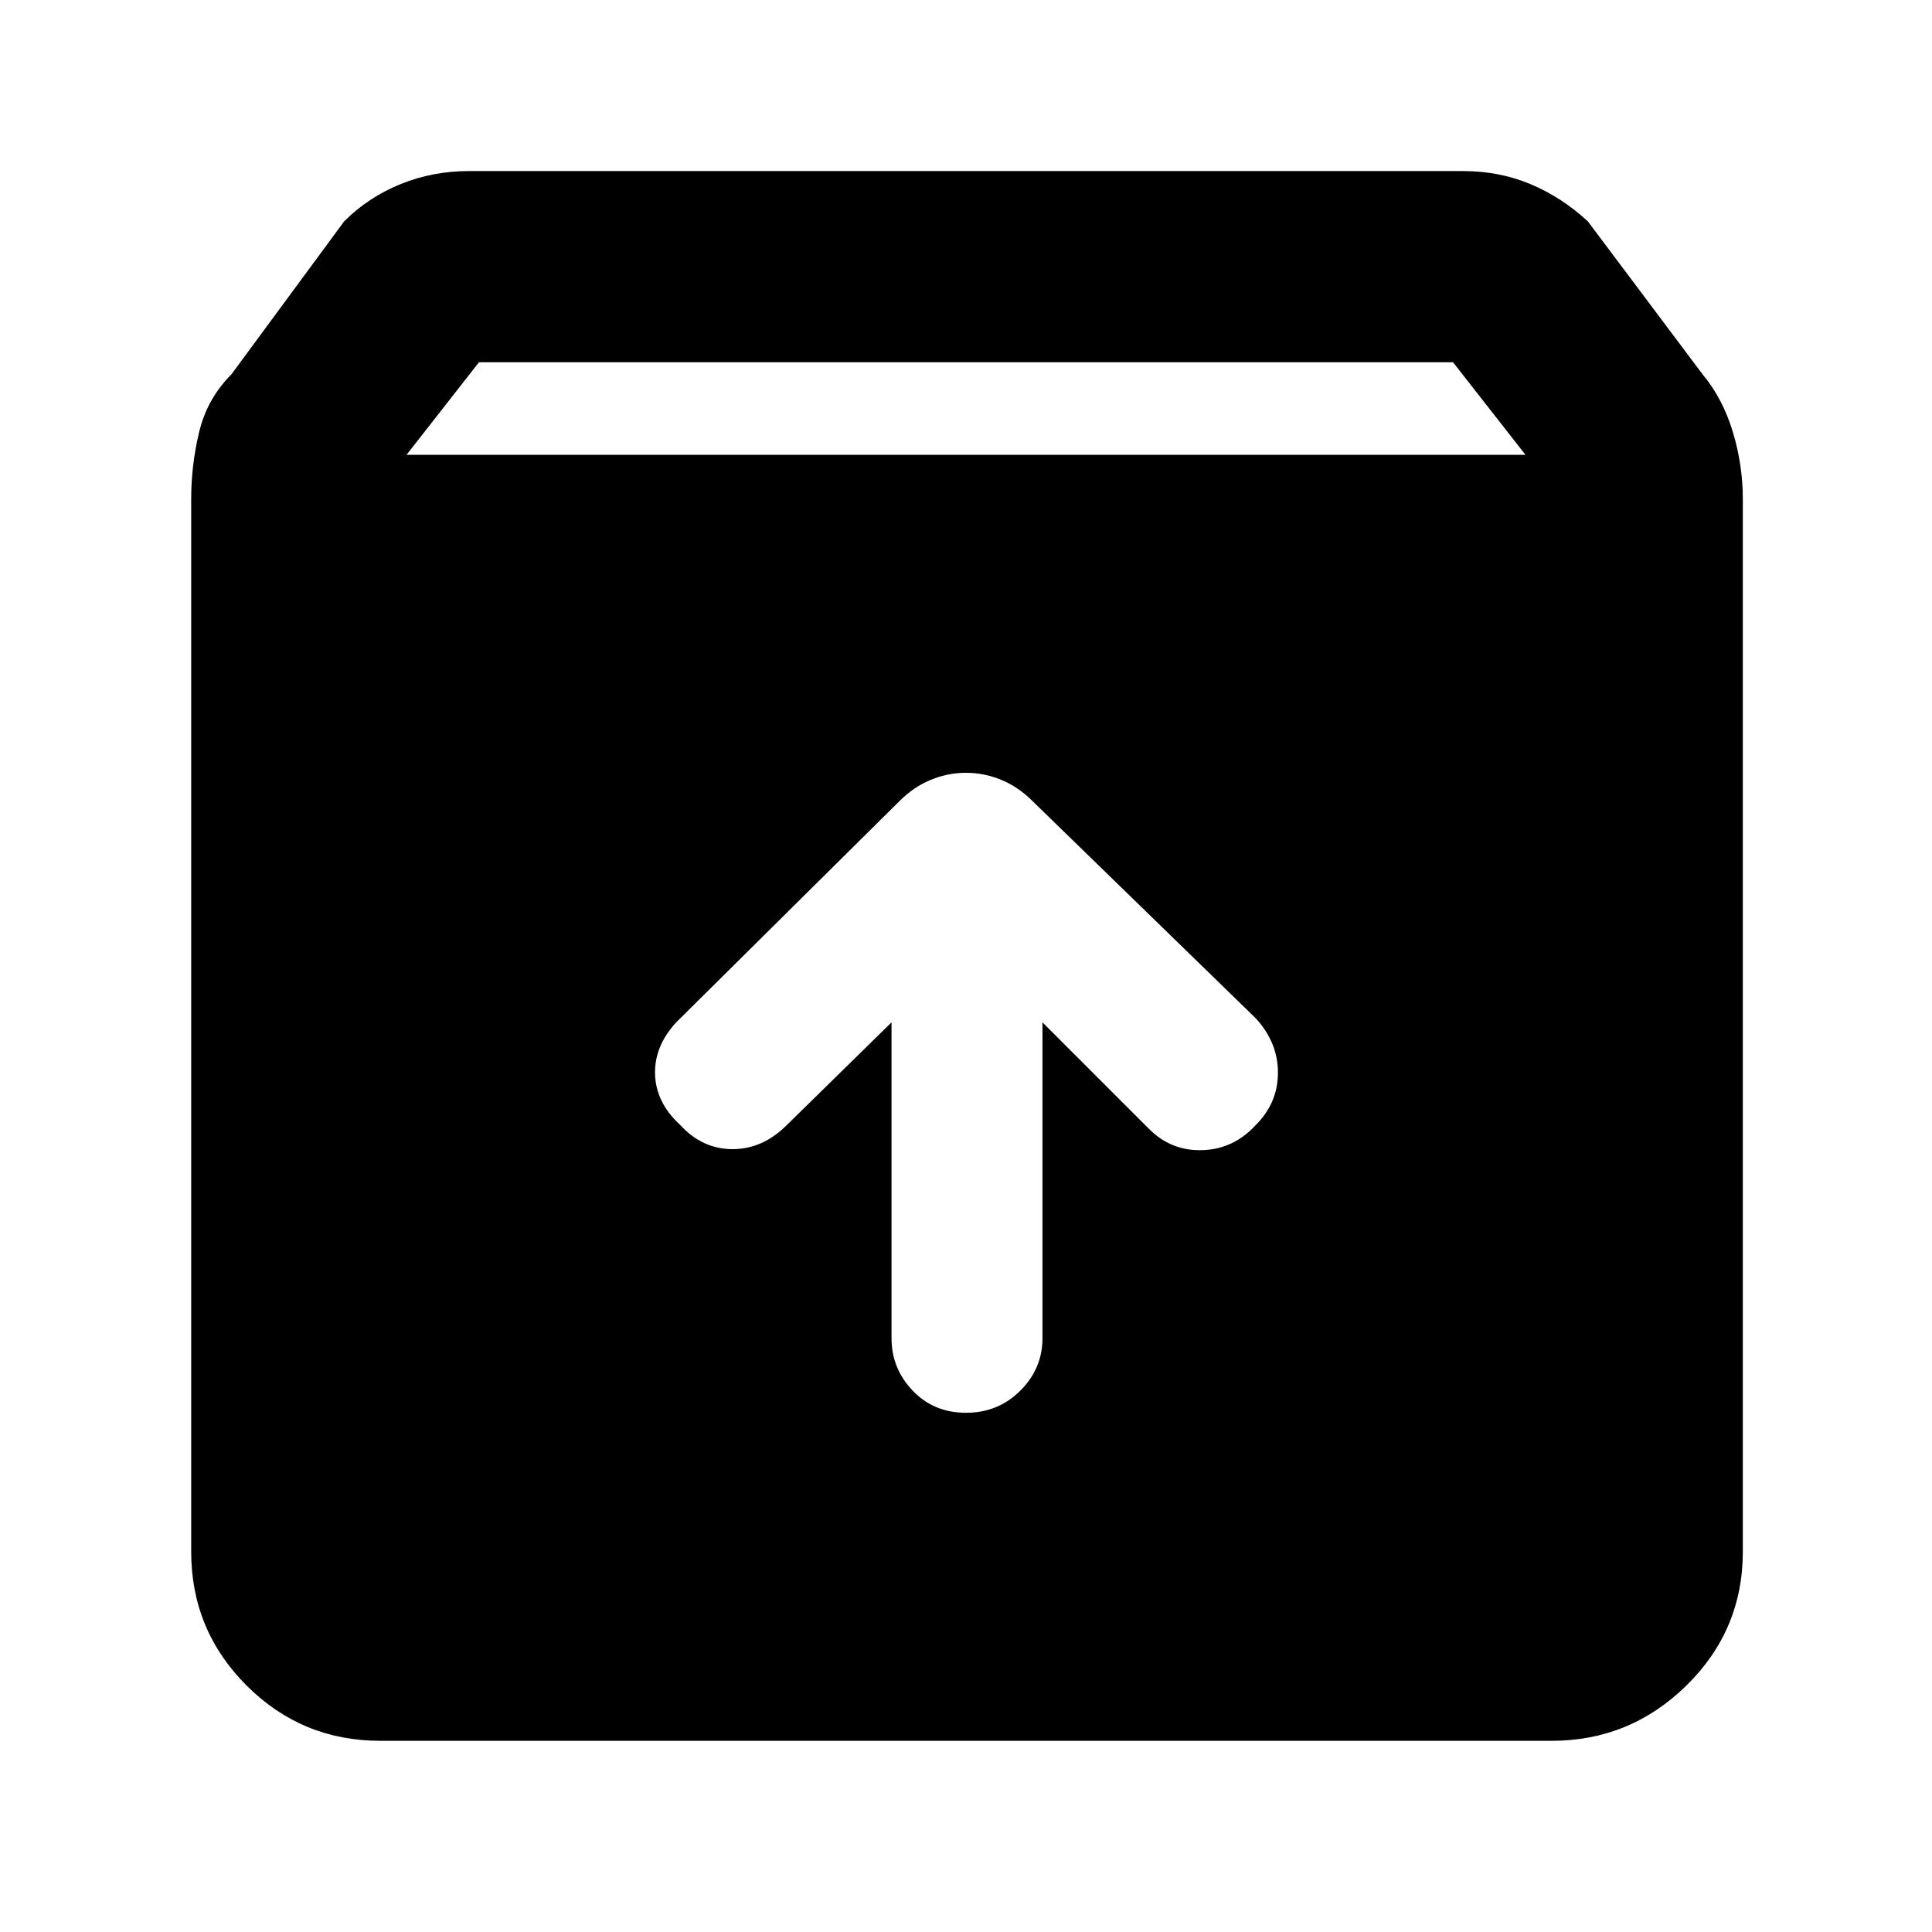 <svg xmlns="http://www.w3.org/2000/svg" height="48" width="48"><path d="M9.45 43.25q-1.95 0-3.325-1.375Q4.75 40.5 4.75 38.55V12.4q0-.85.2-1.675.2-.825.8-1.425l2.8-3.8q.6-.6 1.4-.925.8-.325 1.7-.325h24.7q.9 0 1.675.325t1.425.925l2.85 3.8q.5.6.75 1.425.25.825.25 1.675v26.15q0 1.95-1.4 3.325-1.4 1.375-3.35 1.375Zm.65-31.95h27.8L36.1 9H11.9ZM24 35.1q.8 0 1.35-.55t.55-1.3V25.4l2.65 2.65q.55.55 1.325.525.775-.025 1.325-.625.55-.55.55-1.3t-.55-1.35l-5.55-5.4q-.35-.35-.775-.525Q24.45 19.2 24 19.2t-.875.175q-.425.175-.775.525l-5.55 5.5q-.55.6-.525 1.3.025.7.625 1.25.55.6 1.3.6t1.35-.6l2.6-2.55v7.85q0 .75.525 1.3T24 35.1Z"/></svg>